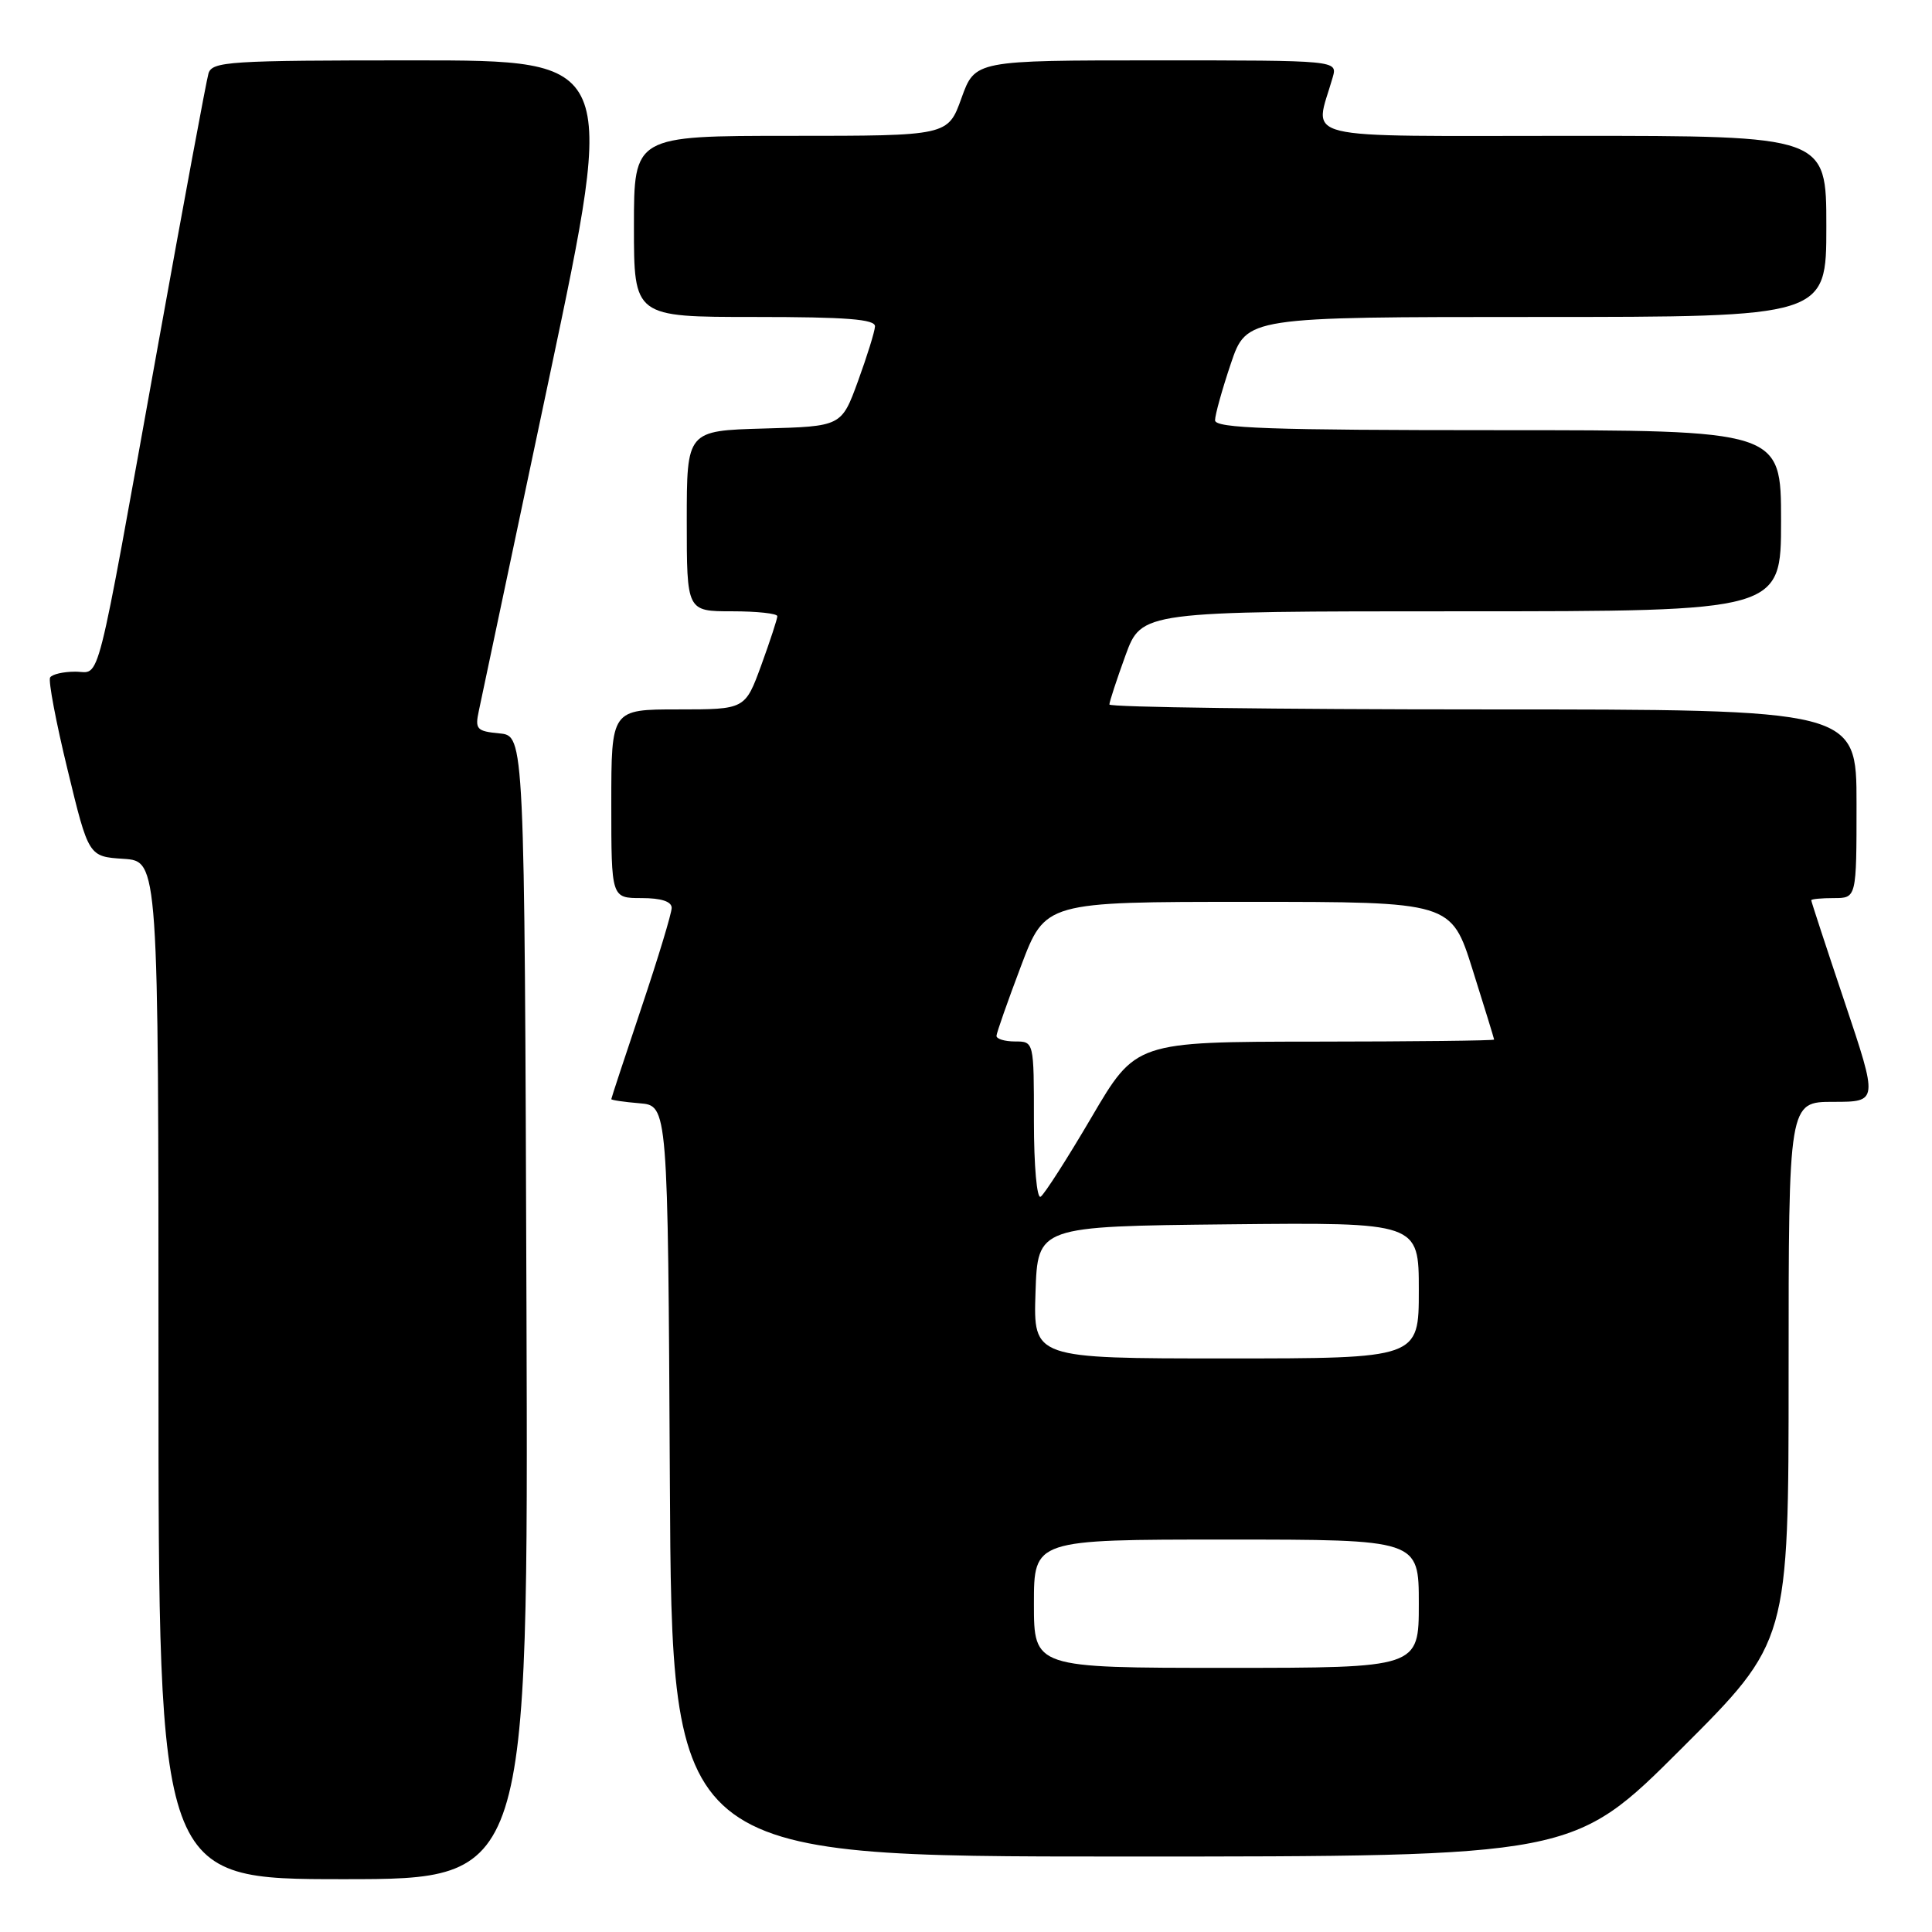 <?xml version="1.0" encoding="UTF-8" standalone="no"?>
<!DOCTYPE svg PUBLIC "-//W3C//DTD SVG 1.1//EN" "http://www.w3.org/Graphics/SVG/1.1/DTD/svg11.dtd" >
<svg xmlns="http://www.w3.org/2000/svg" xmlns:xlink="http://www.w3.org/1999/xlink" version="1.1" viewBox="0 0 256 256">
 <g >
 <path fill="currentColor"
d=" M 69.76 173.25 C 69.50 97.50 69.50 97.50 66.19 97.18 C 63.16 96.89 62.92 96.63 63.45 94.18 C 63.76 92.71 67.99 72.71 72.84 49.75 C 81.66 8.00 81.66 8.00 54.90 8.00 C 30.27 8.00 28.09 8.14 27.62 9.75 C 27.34 10.71 24.35 26.80 20.98 45.50 C 12.48 92.64 13.40 89.00 9.98 89.00 C 8.40 89.00 6.91 89.34 6.64 89.77 C 6.38 90.19 7.42 95.70 8.96 102.02 C 11.74 113.50 11.74 113.50 16.37 113.80 C 21.00 114.11 21.00 114.11 21.00 181.55 C 21.00 249.00 21.00 249.00 45.51 249.00 C 70.01 249.00 70.01 249.00 69.76 173.25 Z  M 222.74 231.76 C 237.00 217.53 237.00 217.53 237.00 181.76 C 237.00 146.00 237.00 146.00 242.93 146.00 C 248.86 146.00 248.86 146.00 244.43 132.79 C 241.99 125.53 240.00 119.45 240.00 119.29 C 240.00 119.13 241.35 119.00 243.00 119.00 C 246.00 119.00 246.00 119.00 246.00 106.50 C 246.00 94.00 246.00 94.00 196.50 94.00 C 169.27 94.00 147.00 93.71 147.00 93.35 C 147.00 93.00 147.96 90.07 149.13 86.85 C 151.27 81.00 151.27 81.00 193.63 81.00 C 236.00 81.00 236.00 81.00 236.00 69.00 C 236.00 57.00 236.00 57.00 198.50 57.00 C 168.31 57.00 161.00 56.75 161.00 55.69 C 161.00 54.98 161.94 51.60 163.09 48.19 C 165.18 42.00 165.18 42.00 203.59 42.00 C 242.00 42.00 242.00 42.00 242.00 30.00 C 242.00 18.00 242.00 18.00 208.38 18.00 C 171.01 18.00 174.17 18.77 176.59 10.25 C 177.23 8.00 177.23 8.00 153.22 8.00 C 129.20 8.00 129.20 8.00 127.40 13.00 C 125.60 18.00 125.60 18.00 104.80 18.00 C 84.00 18.00 84.00 18.00 84.00 30.00 C 84.00 42.00 84.00 42.00 100.00 42.00 C 112.17 42.00 115.99 42.30 115.94 43.25 C 115.91 43.94 114.89 47.20 113.69 50.50 C 111.50 56.50 111.50 56.50 101.25 56.78 C 91.00 57.07 91.00 57.07 91.00 69.03 C 91.00 81.00 91.00 81.00 97.00 81.00 C 100.30 81.00 103.00 81.29 103.00 81.65 C 103.00 82.00 102.04 84.93 100.87 88.15 C 98.73 94.00 98.73 94.00 89.87 94.00 C 81.00 94.00 81.00 94.00 81.00 106.50 C 81.00 119.00 81.00 119.00 85.00 119.00 C 87.61 119.00 89.00 119.45 89.00 120.30 C 89.00 121.01 87.20 126.95 85.00 133.50 C 82.80 140.05 81.00 145.51 81.00 145.64 C 81.00 145.77 82.69 146.02 84.75 146.19 C 88.50 146.50 88.50 146.50 88.76 196.25 C 89.02 246.00 89.02 246.00 148.75 246.00 C 208.47 246.00 208.47 246.00 222.74 231.76 Z  M 137.00 212.50 C 137.00 204.00 137.00 204.00 162.50 204.00 C 188.00 204.00 188.00 204.00 188.00 212.50 C 188.00 221.00 188.00 221.00 162.50 221.00 C 137.00 221.00 137.00 221.00 137.00 212.50 Z  M 137.21 171.25 C 137.50 162.50 137.50 162.50 162.75 162.23 C 188.00 161.97 188.00 161.97 188.00 170.98 C 188.00 180.00 188.00 180.00 162.46 180.00 C 136.92 180.00 136.92 180.00 137.21 171.25 Z  M 137.00 148.56 C 137.00 138.00 137.00 138.00 134.50 138.00 C 133.12 138.00 132.02 137.66 132.04 137.25 C 132.06 136.84 133.52 132.68 135.29 128.00 C 138.50 119.50 138.50 119.50 165.40 119.50 C 192.30 119.50 192.30 119.50 195.13 128.50 C 196.69 133.45 197.97 137.61 197.98 137.75 C 197.99 137.89 187.31 138.01 174.25 138.02 C 150.50 138.04 150.50 138.04 144.64 148.03 C 141.42 153.52 138.38 158.26 137.89 158.57 C 137.39 158.88 137.00 154.50 137.00 148.56 Z "/>
</g>
</svg>
